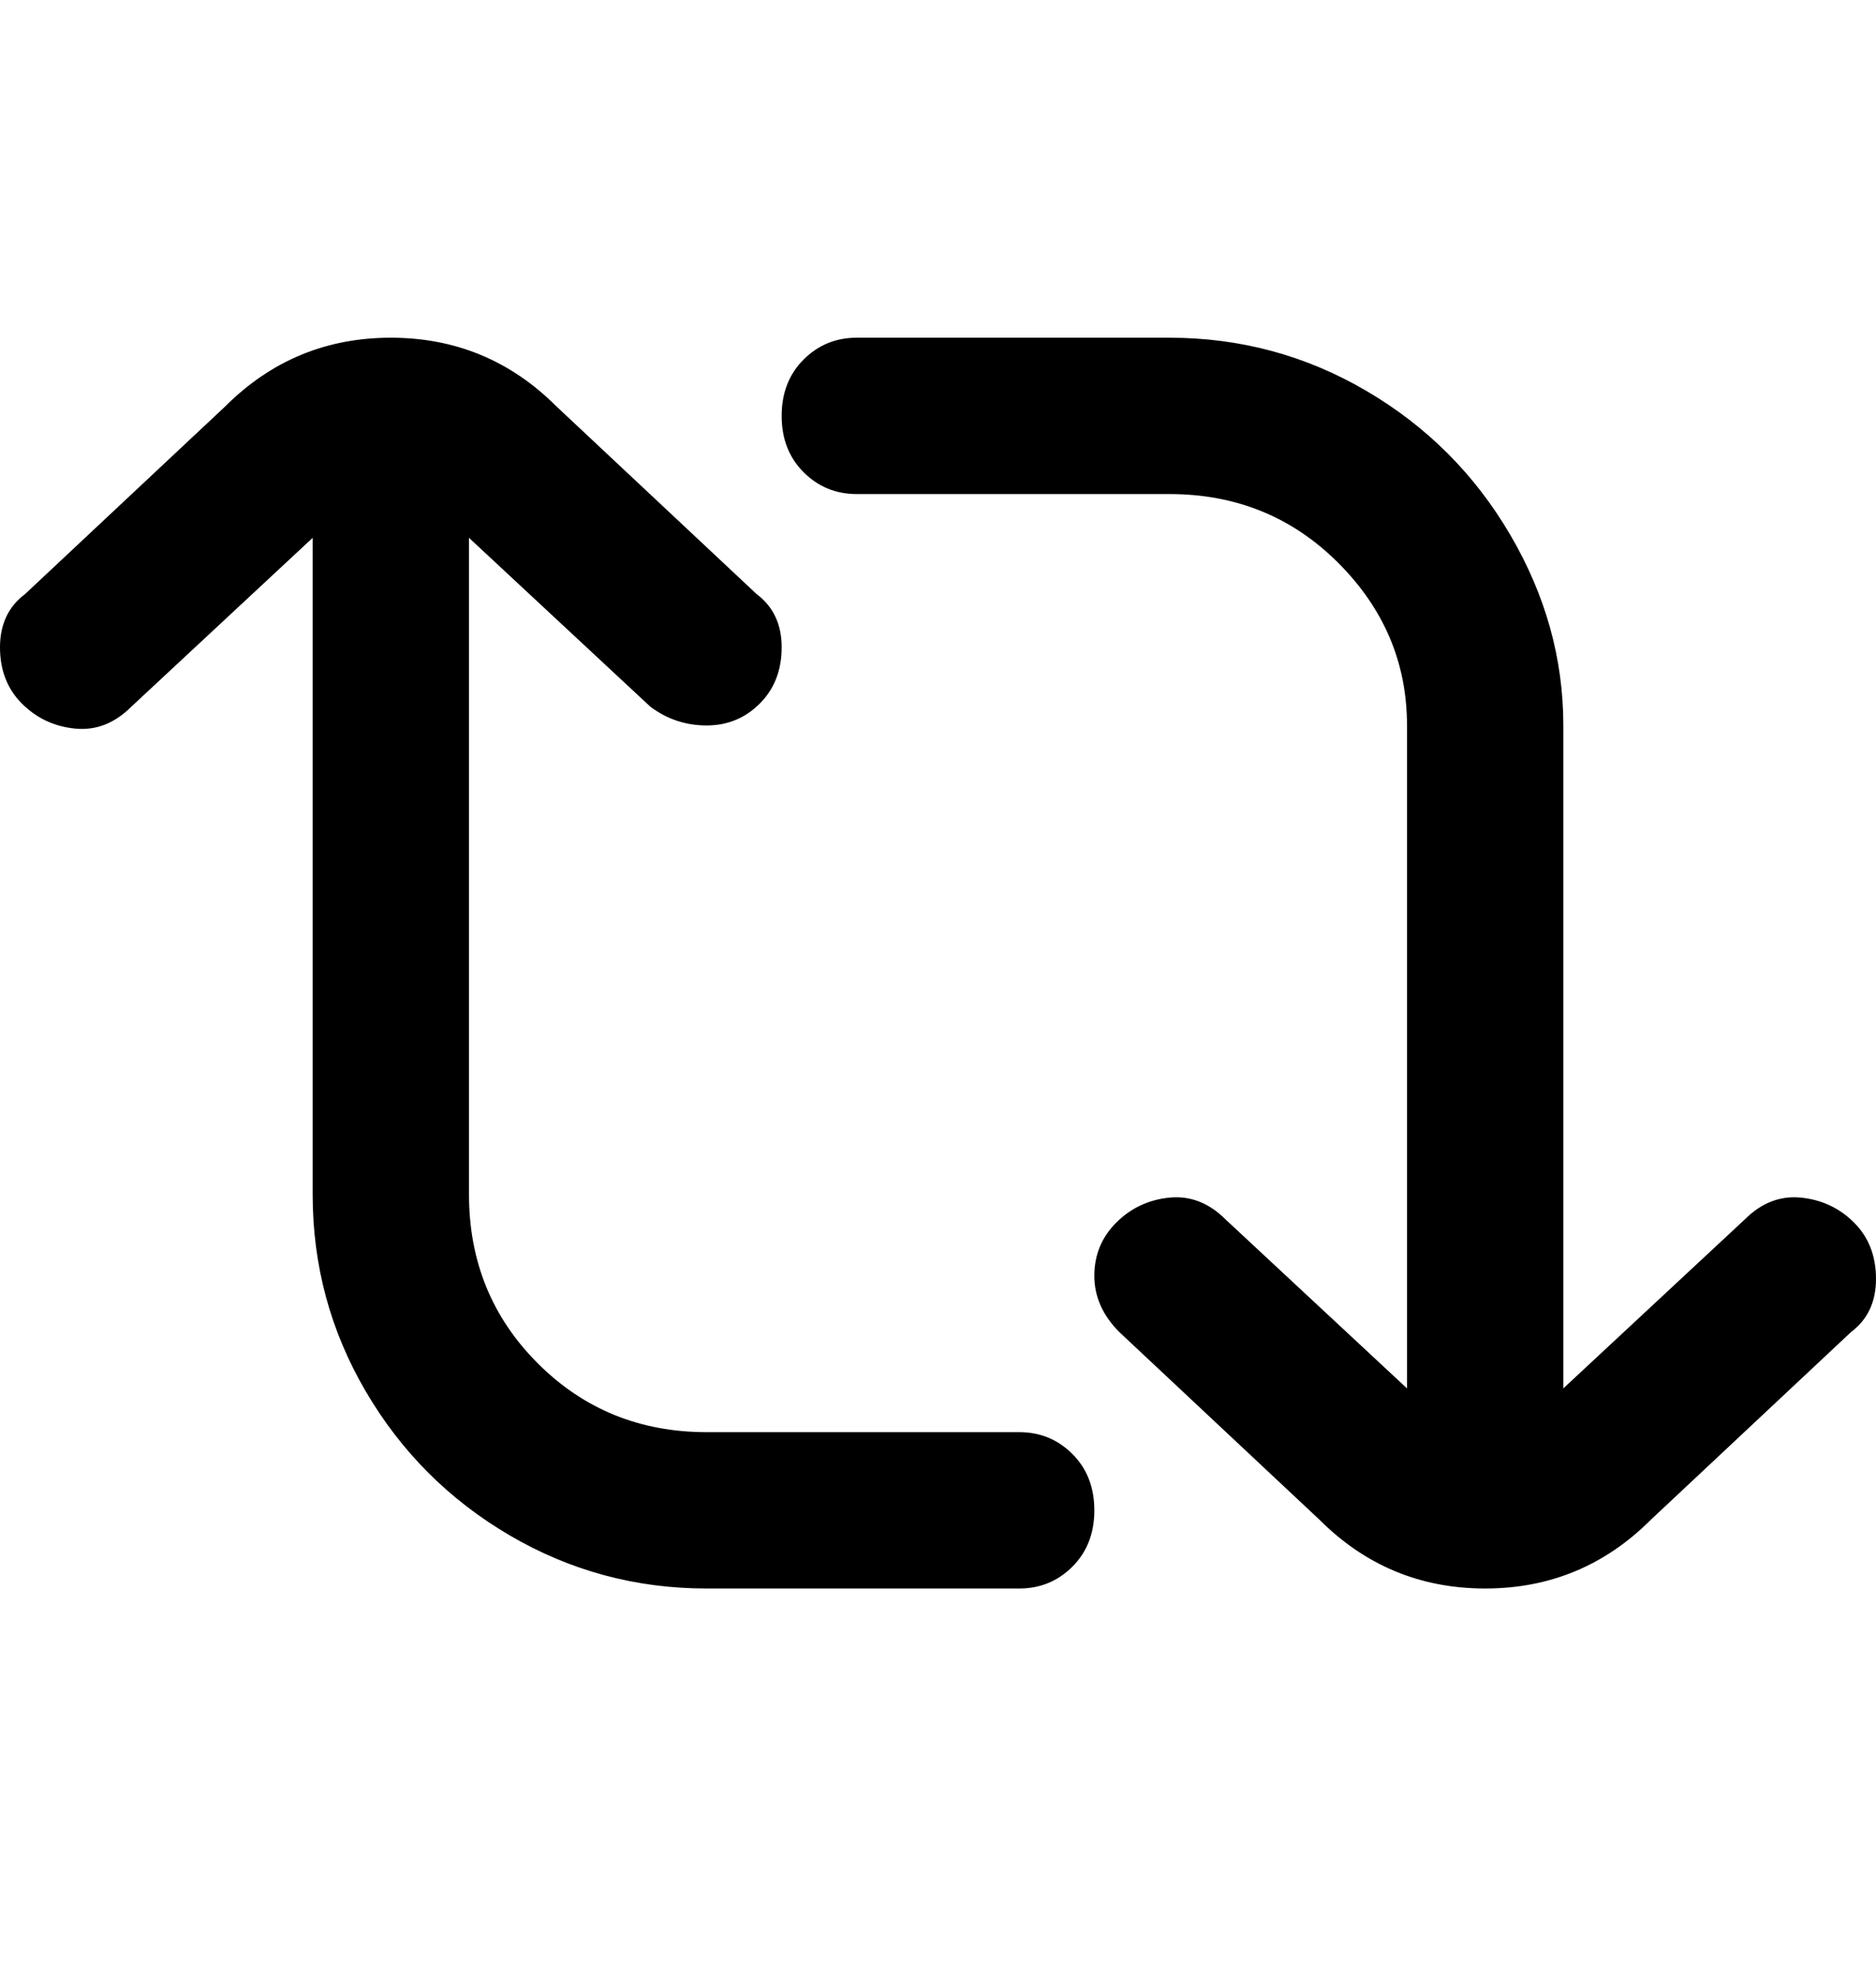 <svg viewBox="0 0 300 316" xmlns="http://www.w3.org/2000/svg"><path d="M296 213l-32 30q-11 11-26.5 11T211 243l-32-30q-4-4-4-9t3.5-8.5q3.5-3.5 8.5-4t9 3.5l29 27V116q0-15-11-26t-27-11h-50q-5 0-8.5-3.5t-3.5-9q0-5.5 3.5-9T137 54h50q17 0 31.5 8.5t23 23Q250 100 250 116v106l29-27q4-4 9-3.5t8.5 4q3.5 3.5 3.5 9t-4 8.5zm-133 16h-50q-16 0-27-11t-11-27V86l29 27q4 3 9 3t8.5-3.5q3.5-3.5 3.5-9t-4-8.5L89 65Q78 54 62.5 54T36 65L4 95q-4 3-4 8.5t3.5 9q3.5 3.5 8.5 4t9-3.5l29-27v105q0 17 8.5 31.5t23 23Q96 254 113 254h50q5 0 8.5-3.5t3.5-9q0-5.5-3.5-9T163 229z"/></svg>